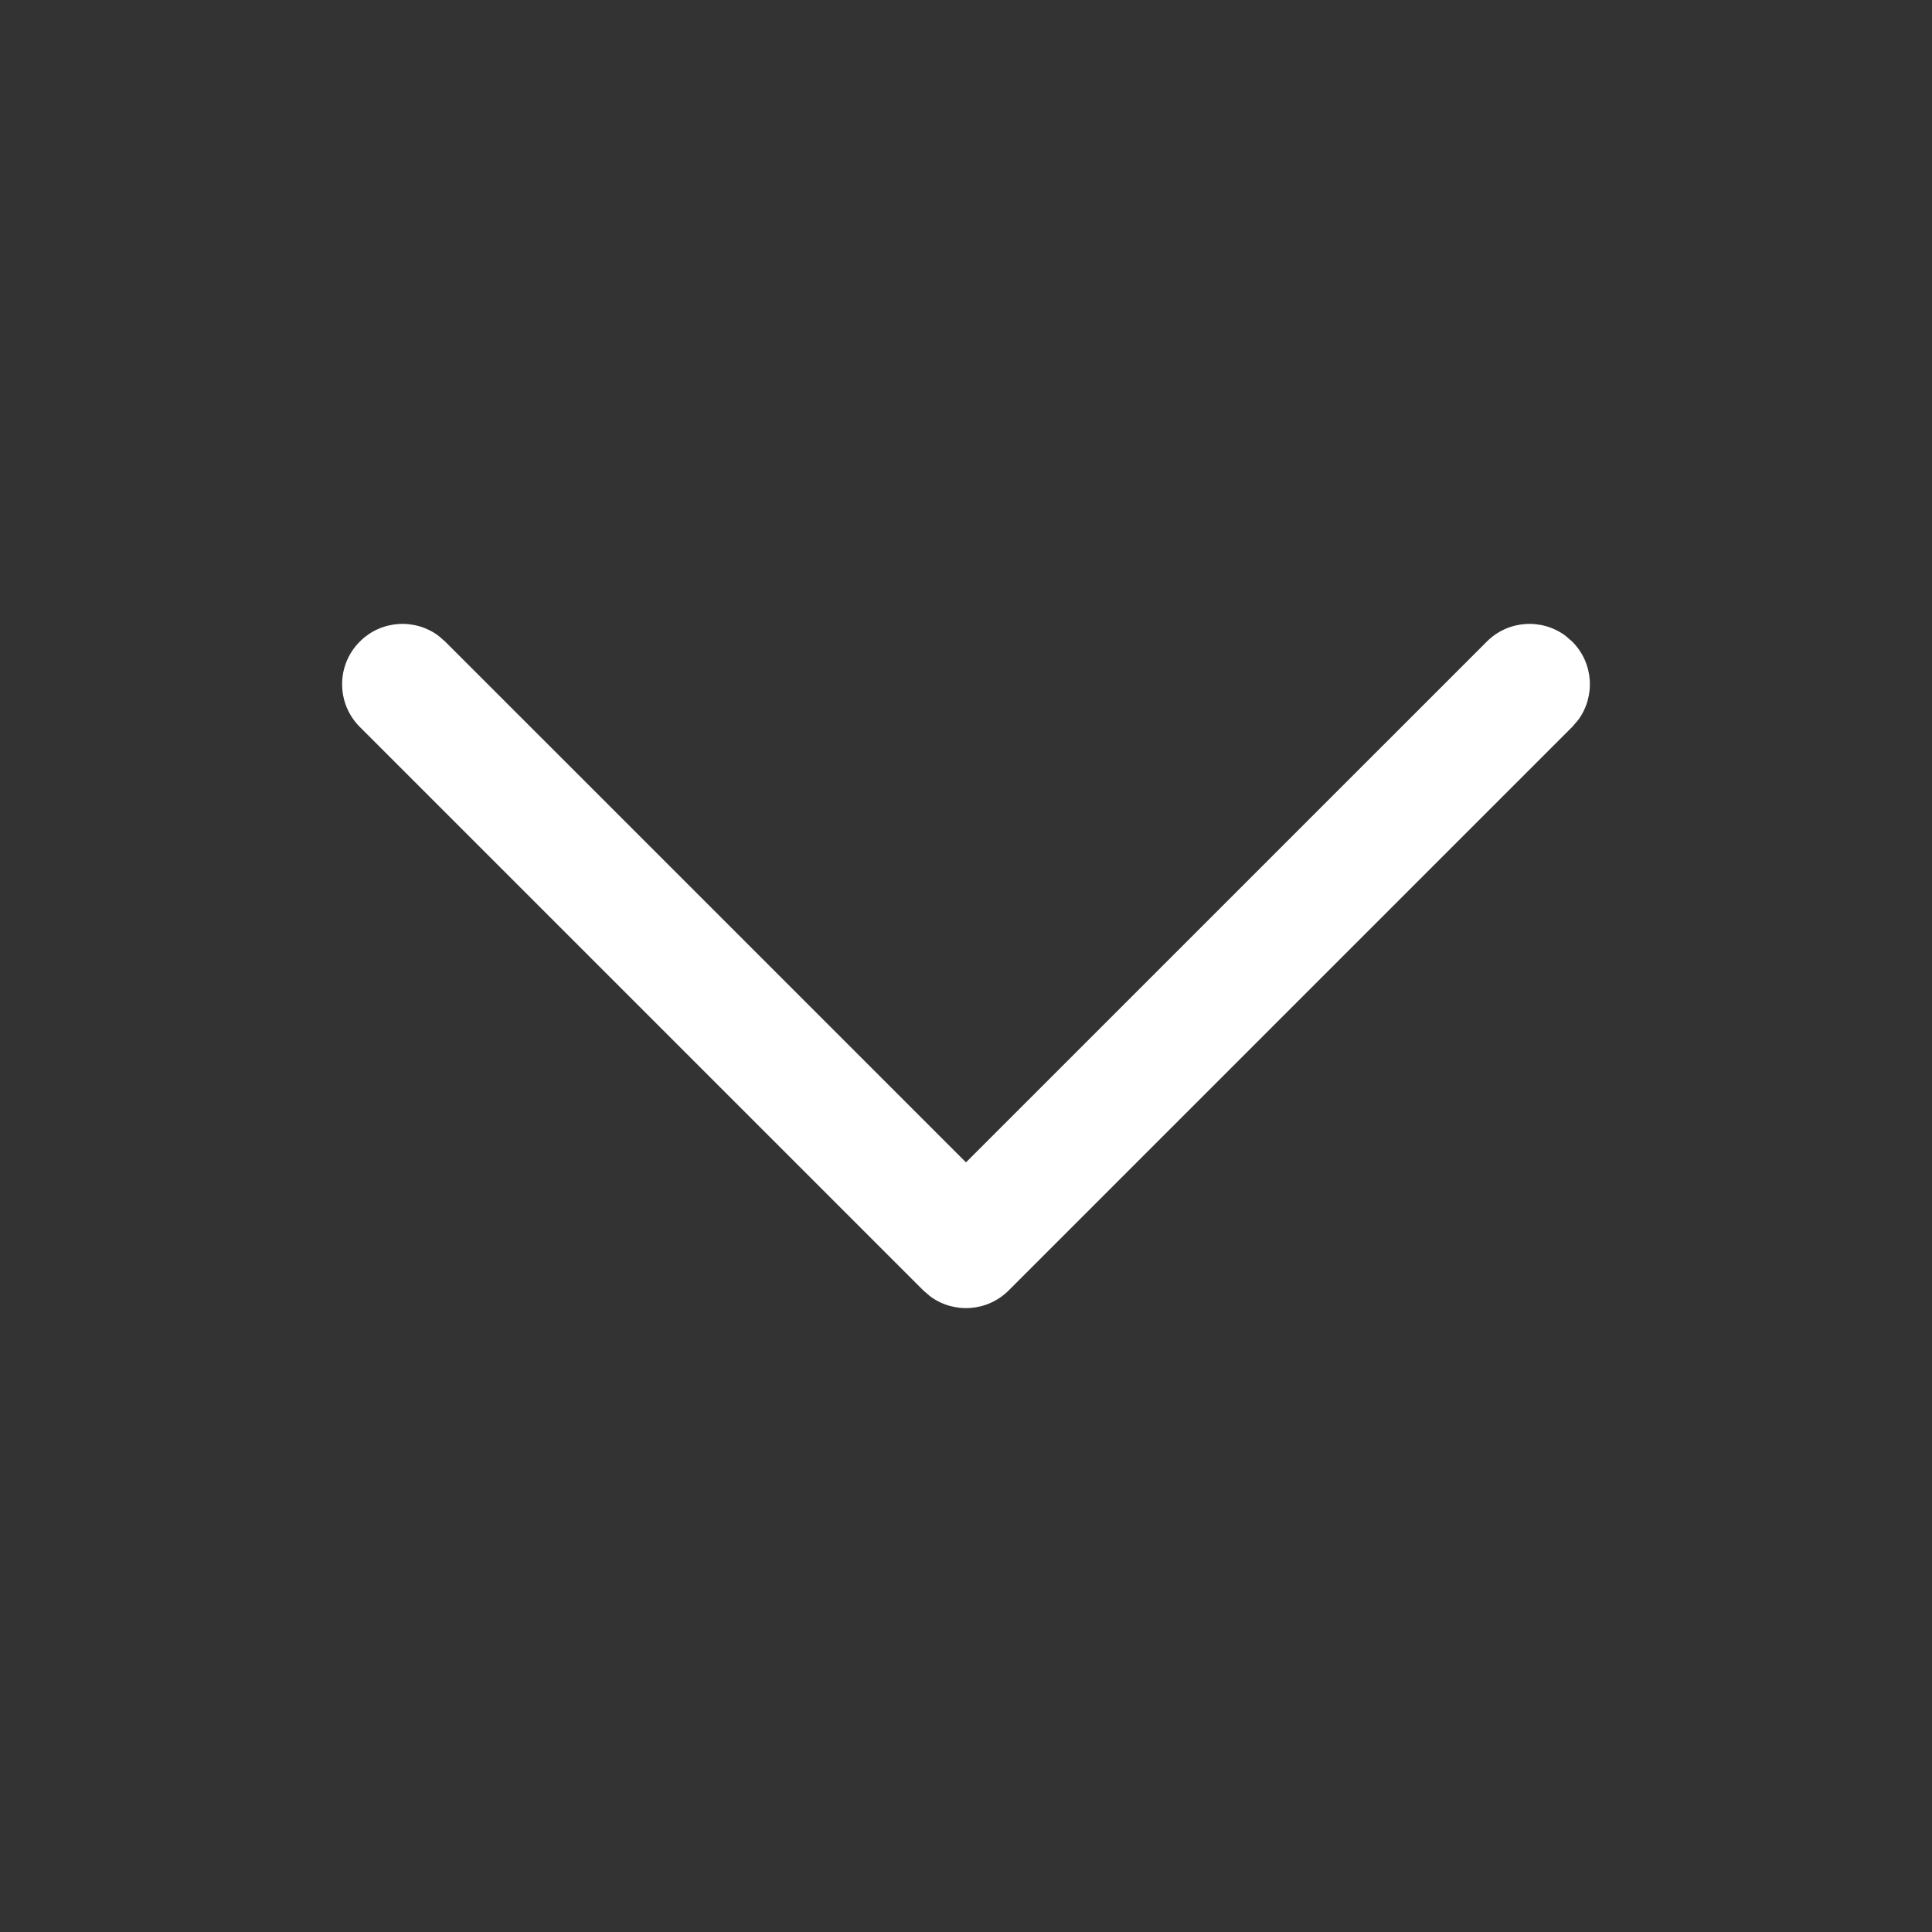 <svg width="38" height="38" viewBox="0 0 38 38" fill="none" xmlns="http://www.w3.org/2000/svg">
<rect x="0" y="0" width="38" height="38" fill="#333333" stroke="none"/>
<path d="M7.077 12.619C7.499 12.197 8.158 12.159 8.623 12.504L8.756 12.619L19 22.862L29.244 12.619C29.665 12.197 30.325 12.159 30.79 12.504L30.923 12.619C31.345 13.04 31.383 13.7 31.038 14.165L30.923 14.298L19.84 25.381C19.418 25.803 18.758 25.841 18.294 25.496L18.16 25.381L7.077 14.298C6.613 13.834 6.613 13.082 7.077 12.619Z" fill="white"/>
</svg>
